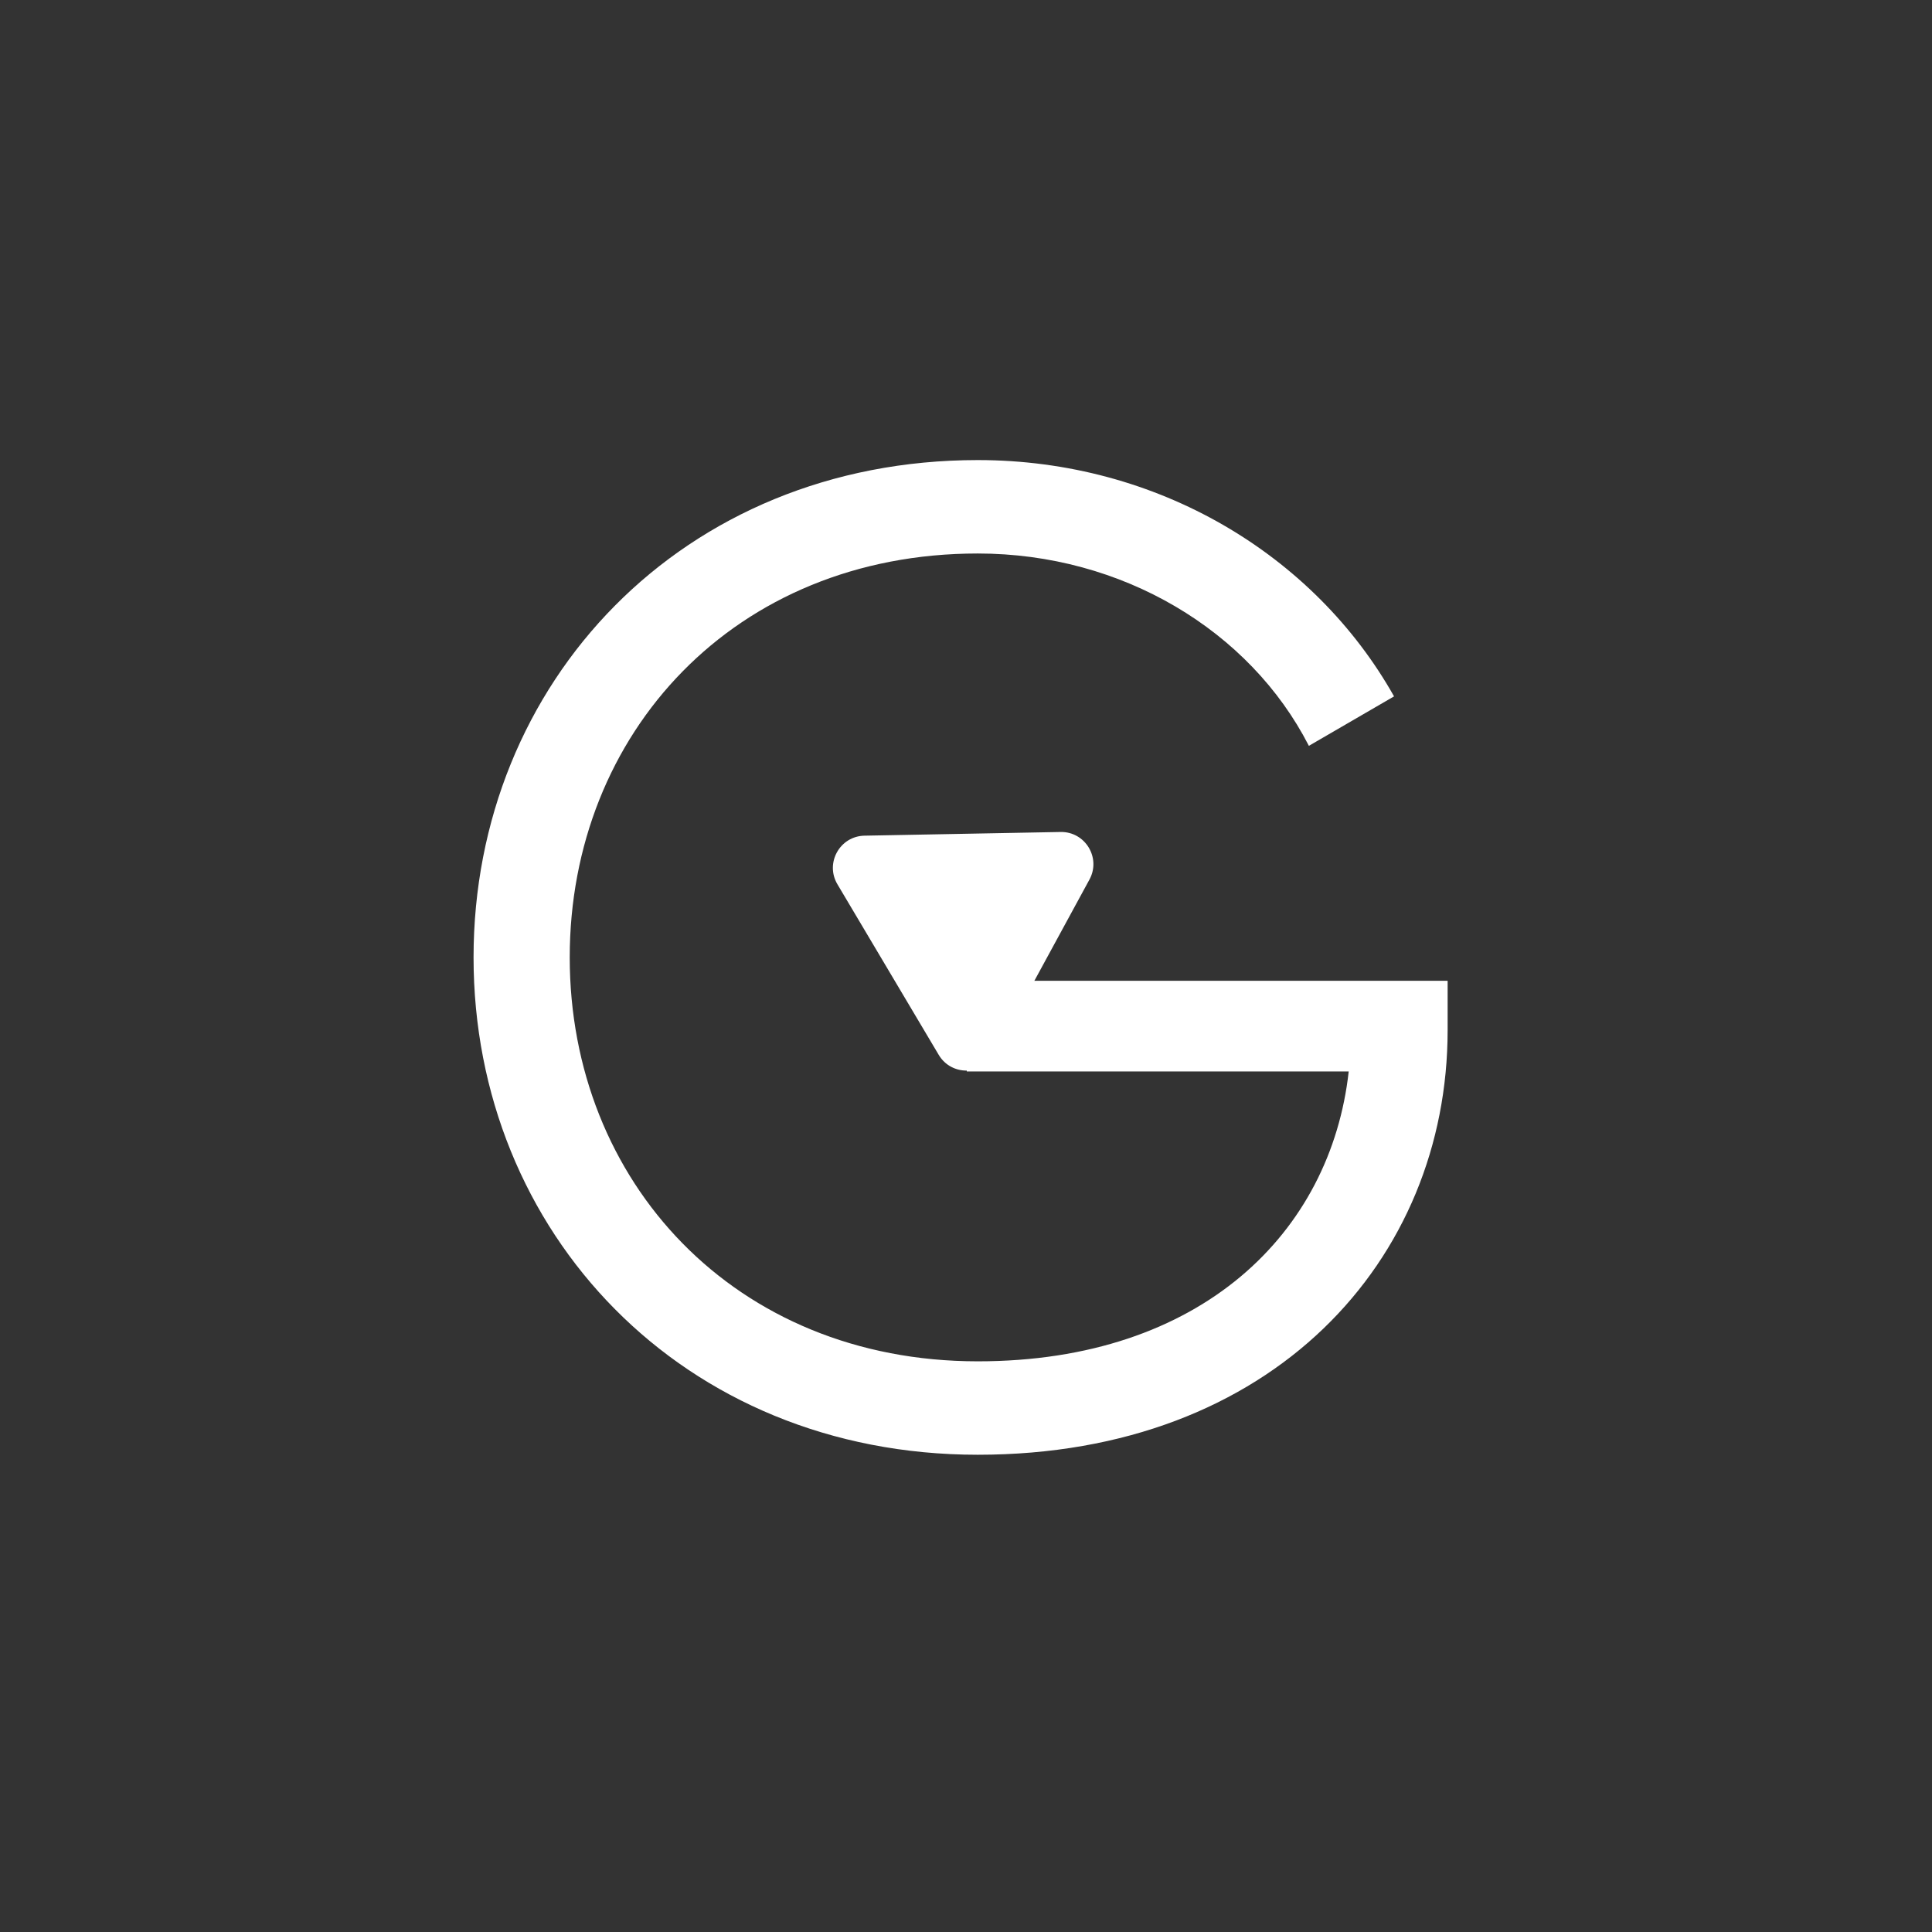<svg width="180" height="180" viewBox="0 0 180 180" fill="none" xmlns="http://www.w3.org/2000/svg">
<rect x="0" y="0" width="180" height="180" fill="#333333" stroke="none"/>
<path d="M134.872 91.376V95.984C134.872 117.36 118.616 135.536 91.096 135.536C63.576 135.536 44.12 114.8 44.12 89.2C44.12 63.6 63.576 42.864 91.096 42.864C107.864 42.864 122.456 51.696 129.88 64.88L121.944 69.488C116.44 58.736 104.536 51.568 91.096 51.568C68.44 51.568 53.08 68.336 53.08 89.2C53.08 110.064 68.44 126.832 91.096 126.832C111.96 126.832 123.992 114.8 125.656 99.824H90.072V91.376H134.872Z" fill="white"/>
<path d="M92.671 98.178C91.559 100.222 88.645 100.277 87.457 98.276L78.022 82.389C76.847 80.411 78.244 77.901 80.544 77.858L98.81 77.514C101.11 77.471 102.601 79.926 101.501 81.947L92.671 98.178Z" fill="white"/>
</svg>
